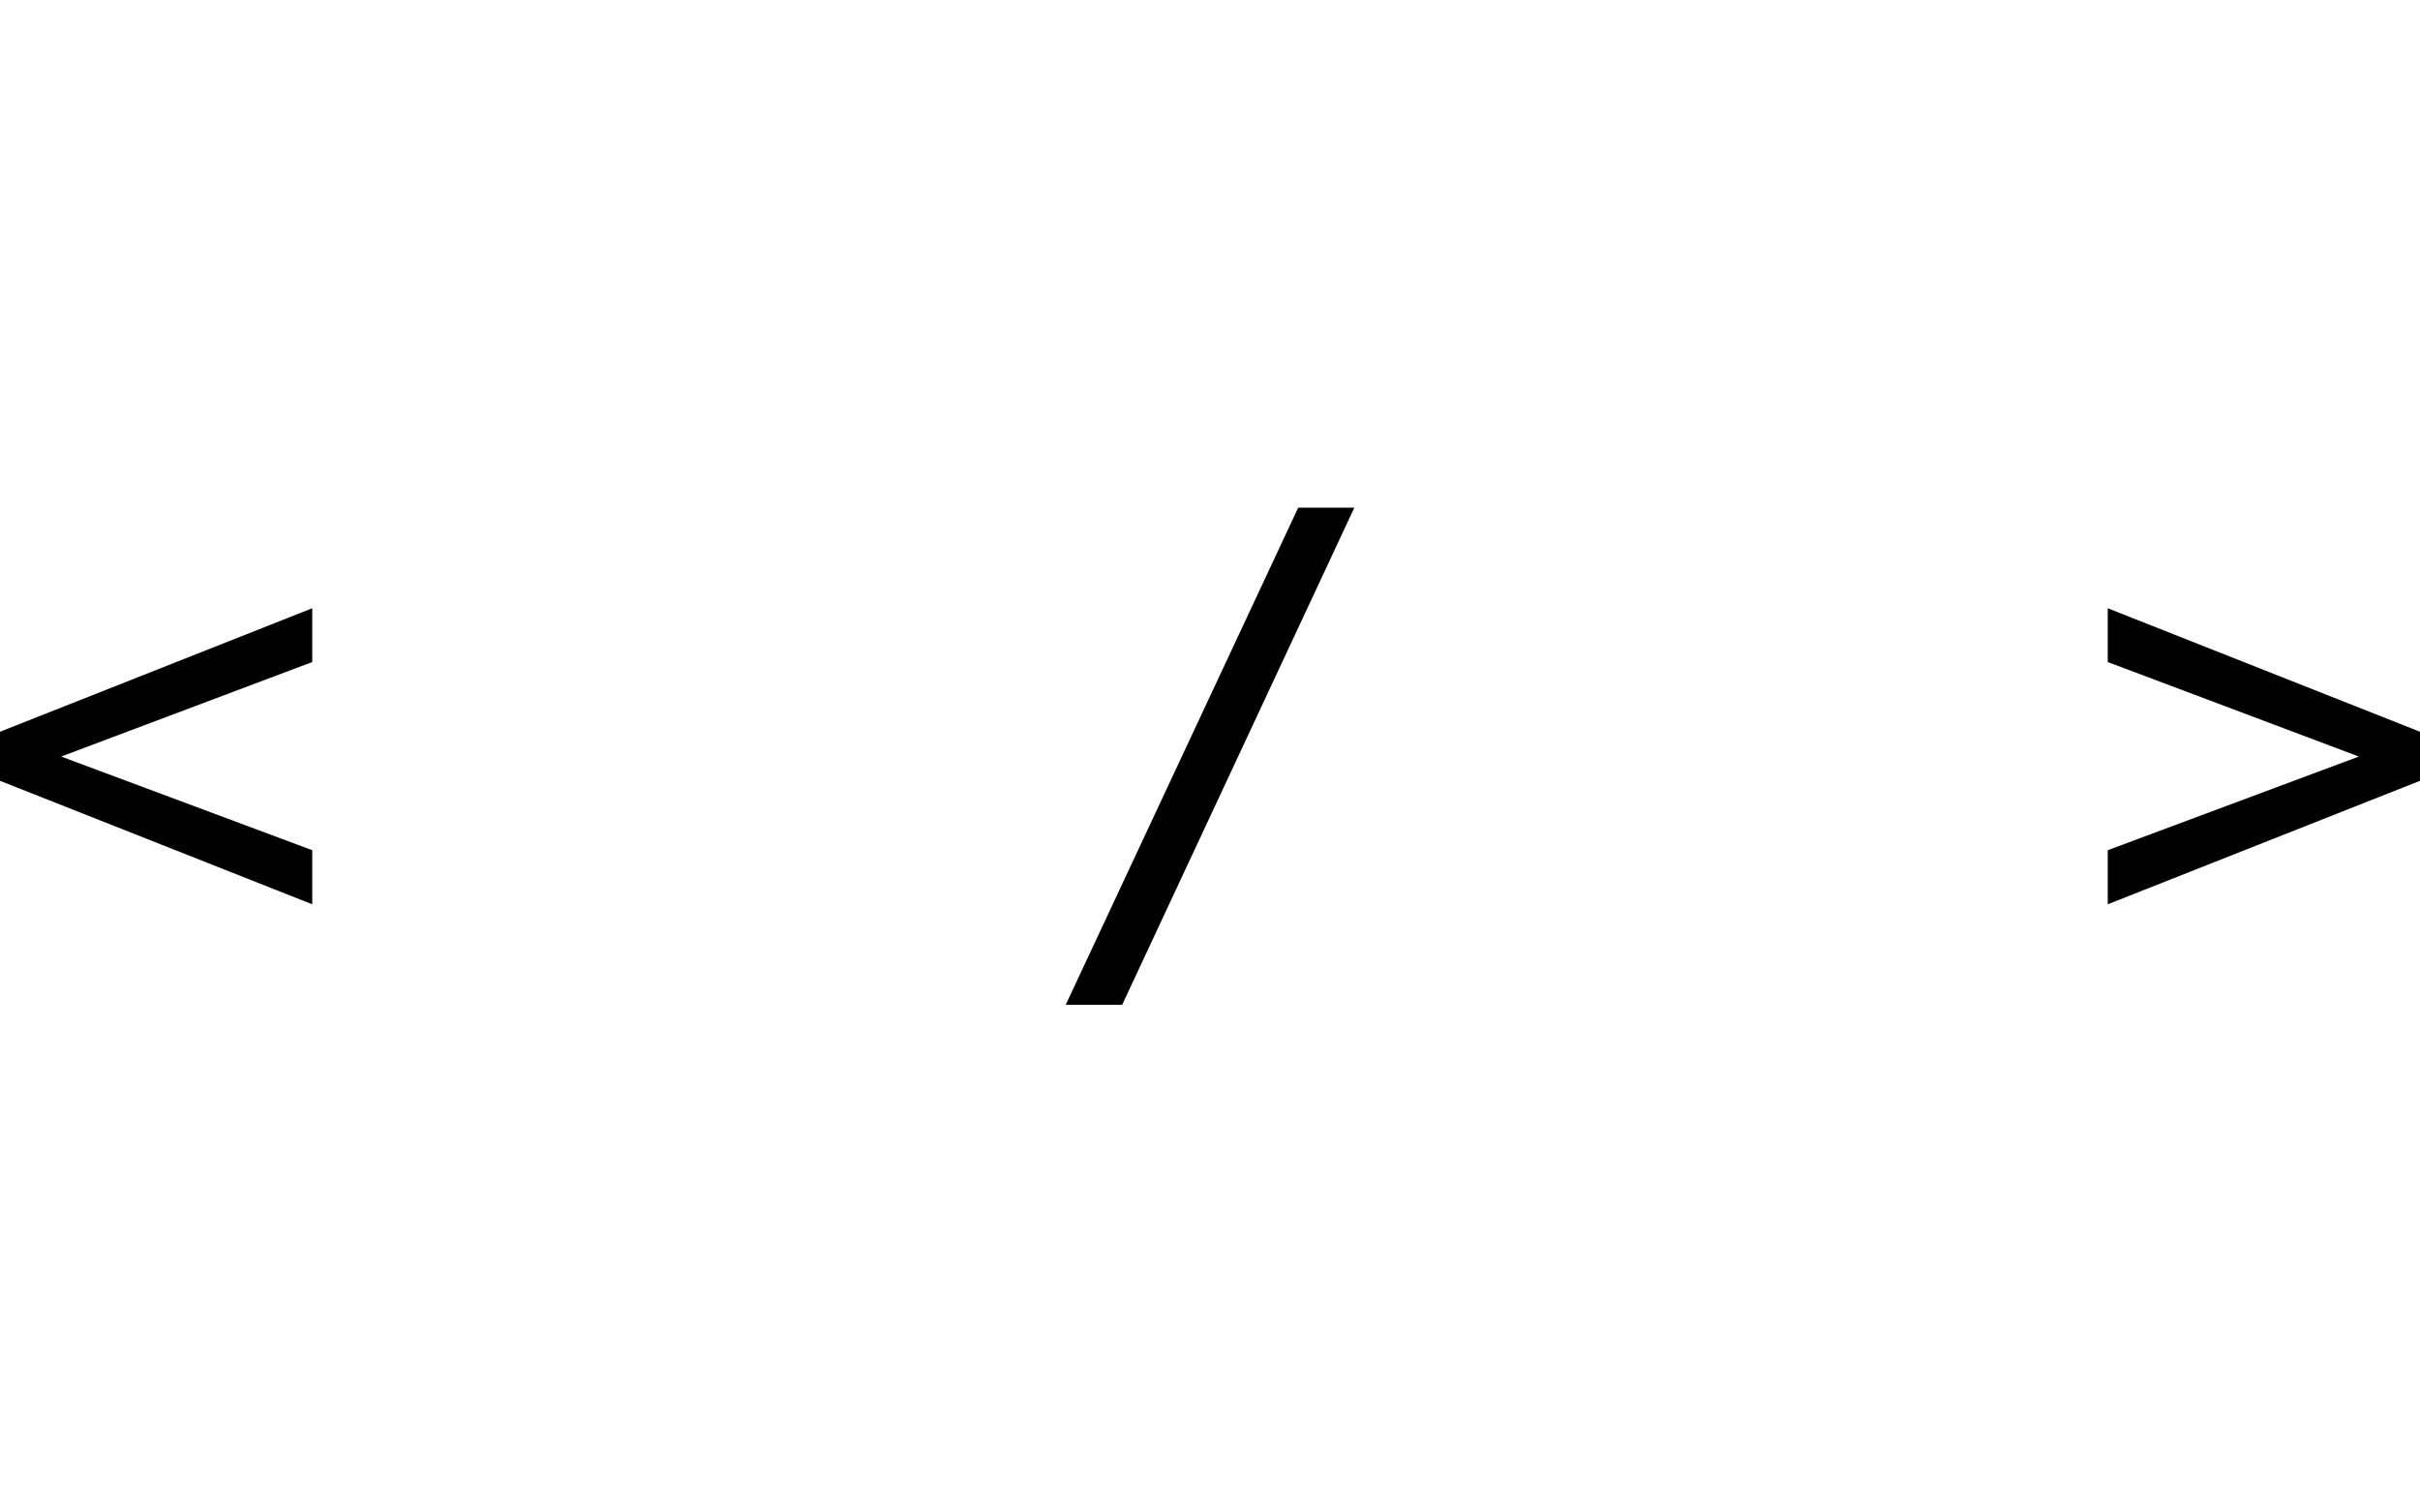 <svg width="40" height="25" viewBox="0 0 40 25" version="1.1" xmlns="http://www.w3.org/2000/svg" xmlns:xlink="http://www.w3.org/1999/xlink">
<g id="Canvas" fill="none">
<g id="Everything" clip-path="url(#clip0)">
<g id="&#60;">
<path d="M 5.161 0.889L 1.011 2.451L 5.161 3.999L 5.161 4.893L 0 2.852L 0 2.041L 5.161 0L 5.161 0.889Z" transform="translate(0 10.054)" fill="black"/>
</g>
<g id="&#62;">
<path d="M 0 0.889L 0 0L 5.161 2.041L 5.161 2.852L 0 4.893L 0 3.999L 4.15 2.451L 0 0.889Z" transform="translate(34.839 10.054)" fill="black"/>
</g>
<g id="/">
<path d="M 3.843 0L 4.771 0L 0.933 8.218L 0 8.218L 3.843 0Z" transform="translate(17.615 8.391)" fill="black"/>
</g>
</g>
</g>
<defs>

<clipPath id="clip0">
<rect width="40" height="25" fill="white"/>
</clipPath>

</defs>
</svg>

